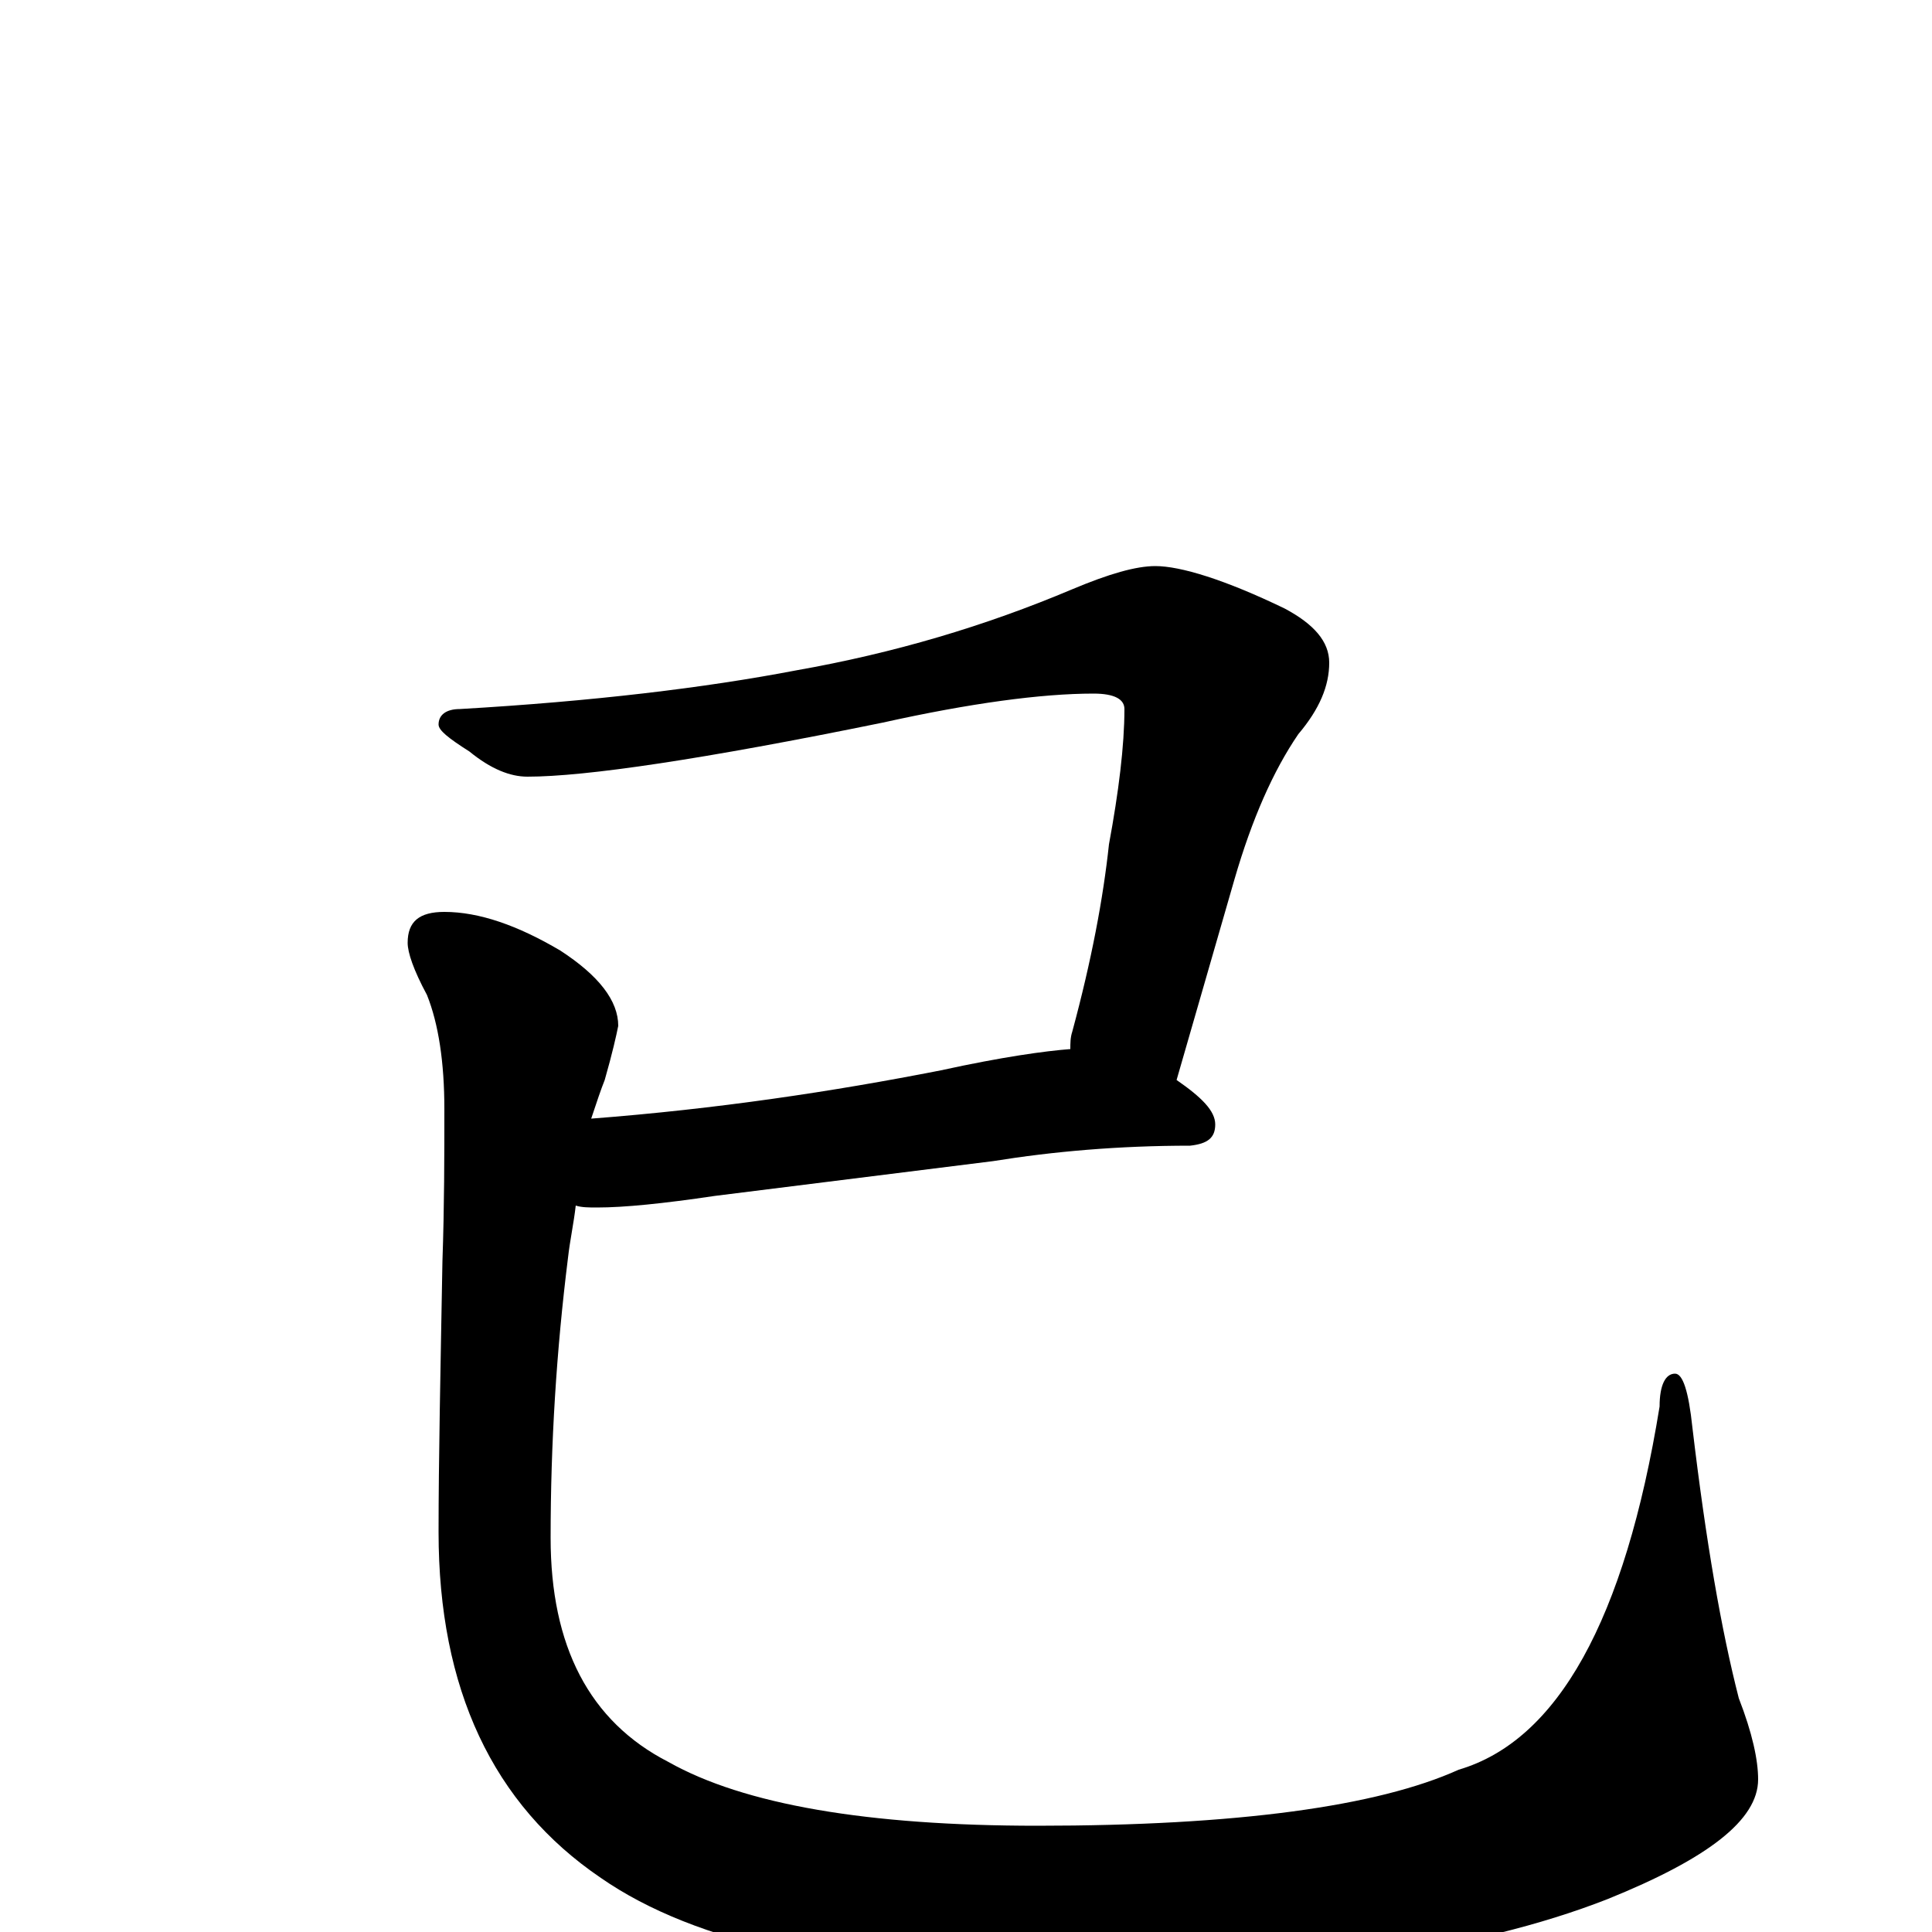 <?xml version="1.0" encoding="utf-8" ?>
<!DOCTYPE svg PUBLIC "-//W3C//DTD SVG 1.1//EN" "http://www.w3.org/Graphics/SVG/1.1/DTD/svg11.dtd">
<svg version="1.1" id="Layer_1" xmlns="http://www.w3.org/2000/svg" xmlns:xlink="http://www.w3.org/1999/xlink" x="0px" y="145px" width="1000px" height="1000px" viewBox="0 0 1000 1000" enable-background="new 0 0 1000 1000" xml:space="preserve">
<g id="Layer_1">
<path id="glyph" transform="matrix(1 0 0 -1 0 1000)" d="M598,707C611,707 634,700 665,685C680,677 688,668 688,657C688,645 683,633 672,620C659,601 648,576 639,545l-30,-104C622,432 629,425 629,418C629,411 625,408 616,407C579,407 545,404 514,399l-144,-18C343,377 323,375 309,375C305,375 301,375 298,376C297,367 295,358 294,349C288,301 285,253 285,204C285,148 305,109 346,88C385,66 449,55 537,55C640,55 713,65 755,84C806,99 841,161 859,272C859,283 862,289 867,289C871,289 874,280 876,261C883,202 891,156 900,121C907,103 910,89 910,79C910,58 884,38 832,17C763,-10 669,-23 549,-23C439,-23 360,-6 311,28C255,66 227,126 227,207C227,244 228,291 229,347C230,376 230,402 230,426C230,450 227,470 221,485C214,498 211,507 211,512C211,523 217,528 230,528C248,528 268,521 290,508C310,495 320,482 320,469C319,464 317,455 313,441C311,436 309,430 306,421C371,426 431,435 487,446C519,453 541,456 554,457C554,460 554,463 555,466C565,503 571,535 574,563C579,590 582,614 582,633C582,638 577,641 566,641C539,641 502,636 457,626C364,607 303,598 273,598C264,598 254,602 243,611C232,618 227,622 227,625C227,630 231,633 238,633C307,637 365,644 412,653C463,662 510,676 555,695C574,703 588,707 598,707z"/>
</g>
</svg>
